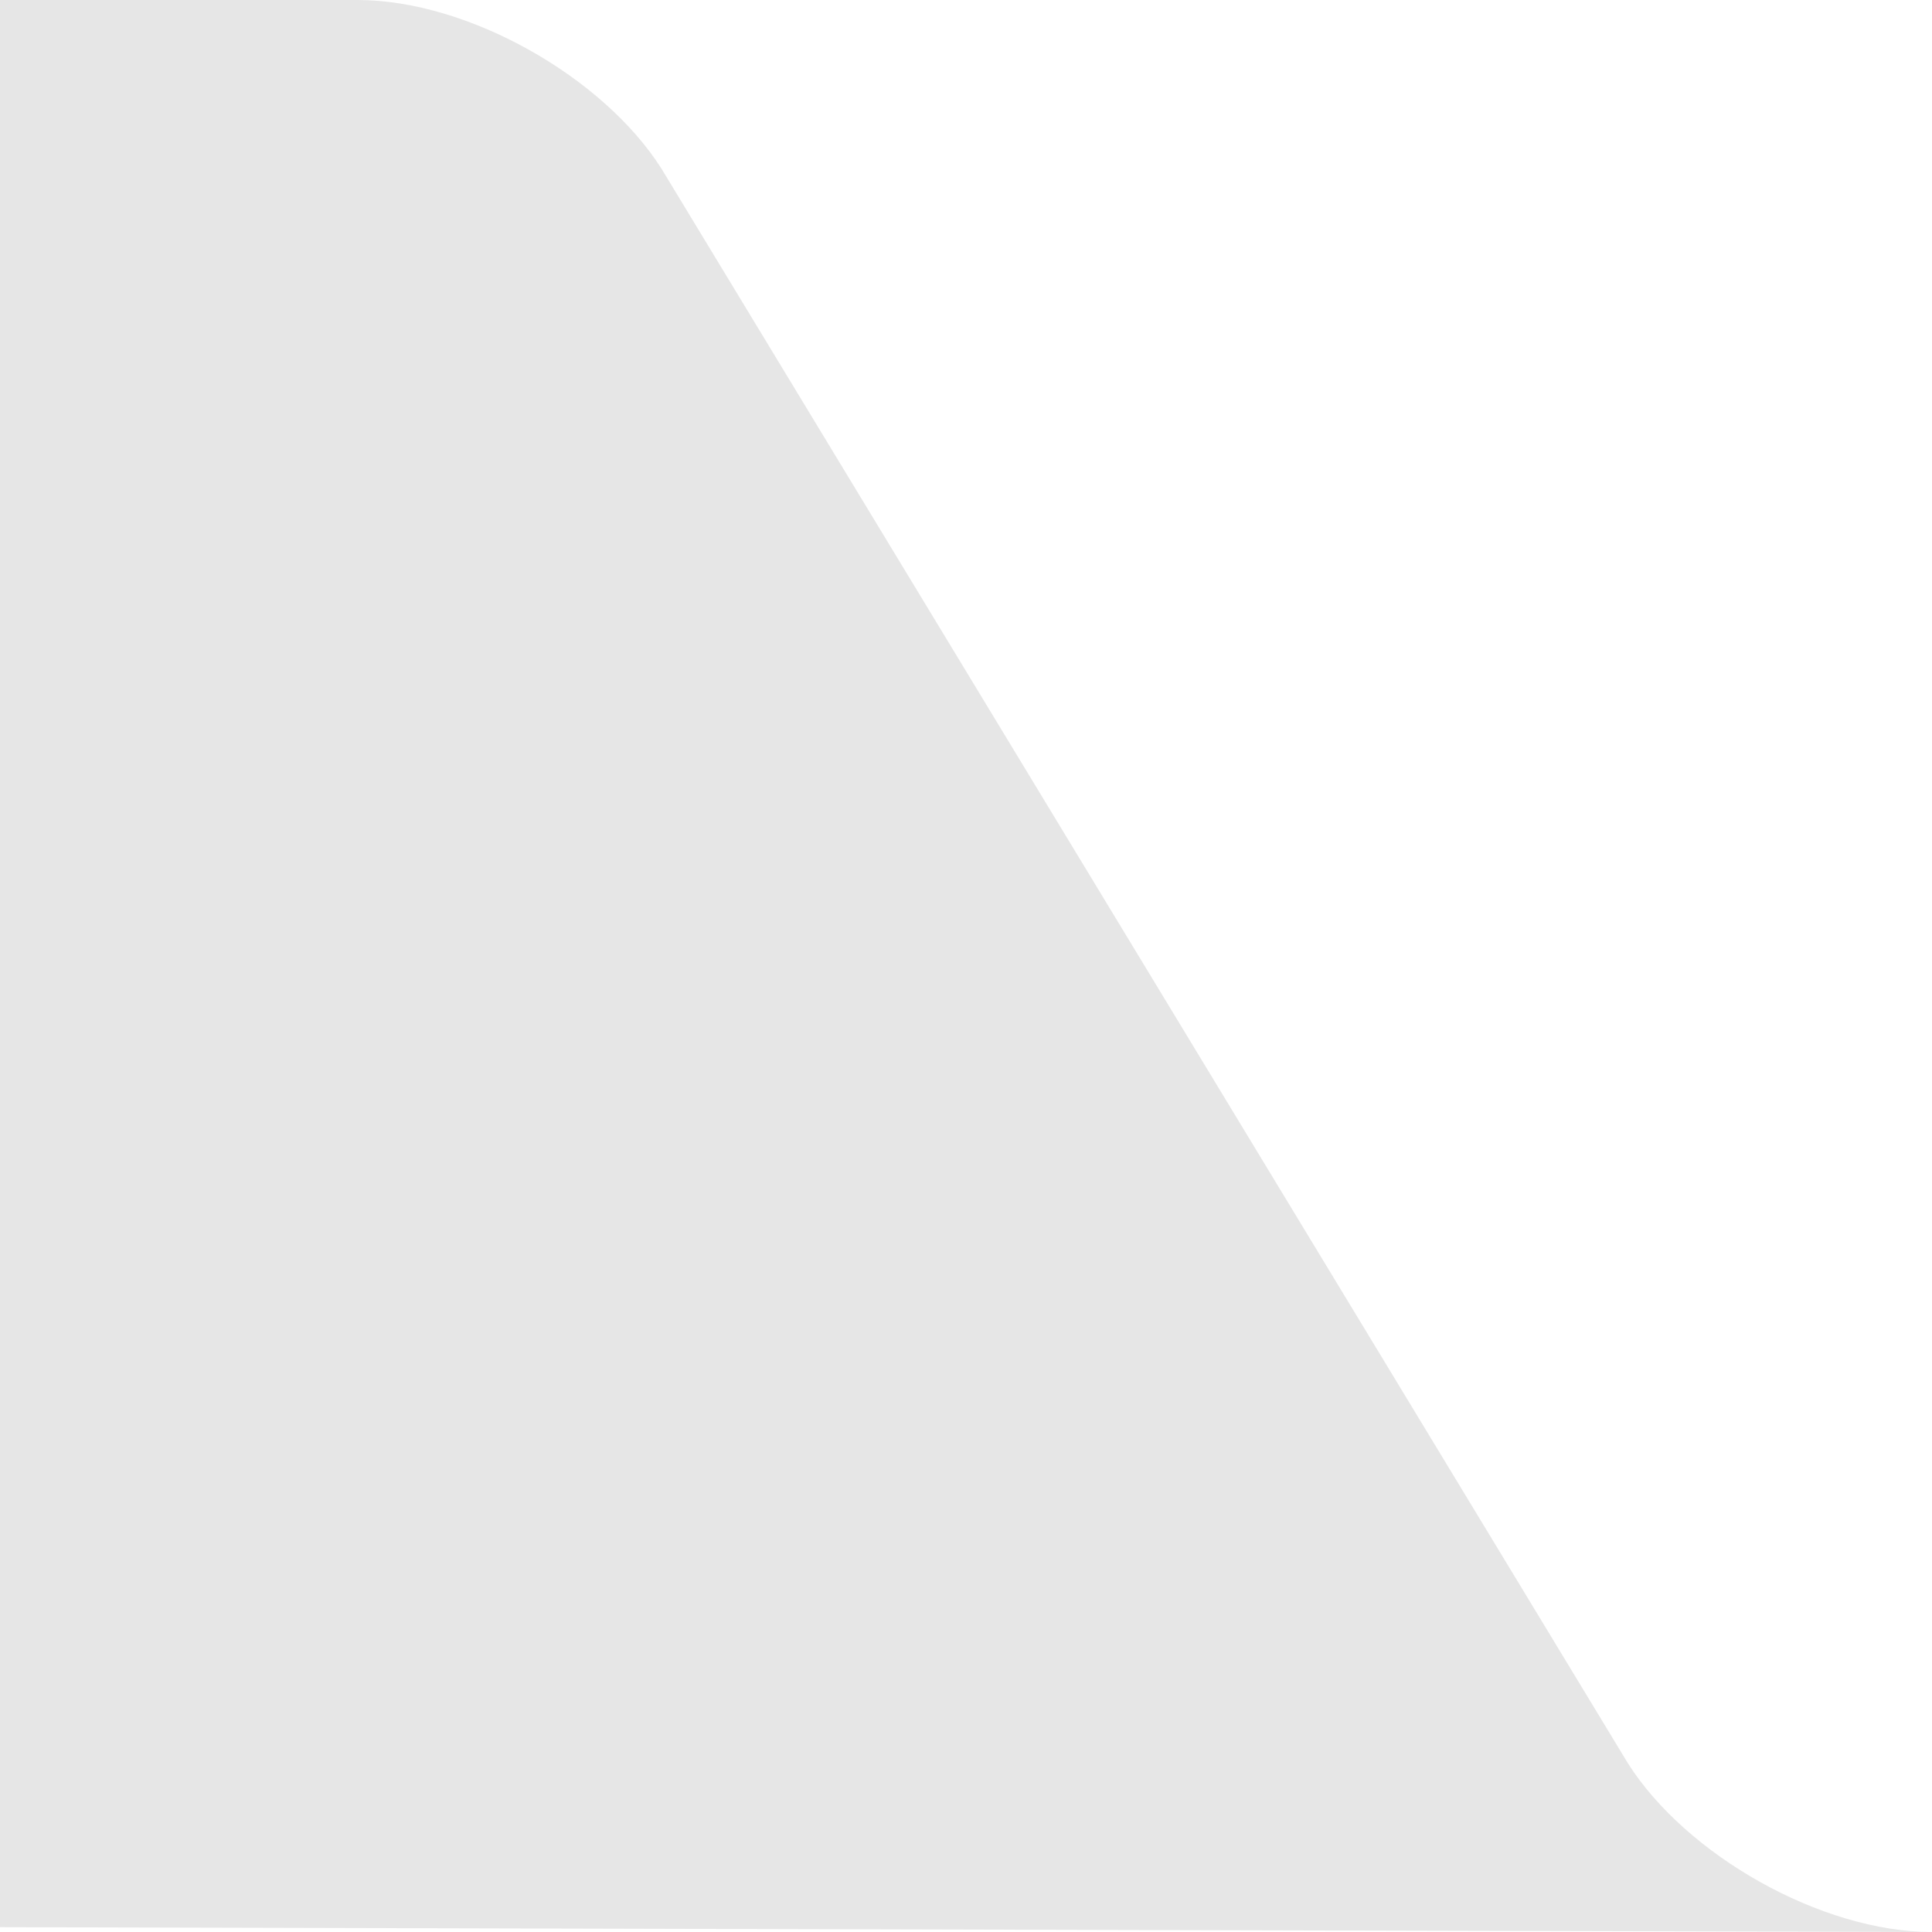 <?xml version="1.0" encoding="utf-8"?>
<svg version="1.1" id="Layer_1" xmlns="http://www.w3.org/2000/svg" xmlns:xlink="http://www.w3.org/1999/xlink" x="0px" y="0px"
	 viewBox="0 0 40 40" style="enable-background:new 0 0 40 40;" xml:space="preserve">
<style type="text/css">
	.st0{fill:#E6E6E6;}
</style>
<path class="st0" d="M0,39.9V0l7.4,0c2.3,0,5.1,1.6,6.3,3.5l20,33c1.2,1.9,4,3.5,6.3,3.5L0,39.9L0,39.9z"/>
</svg>

